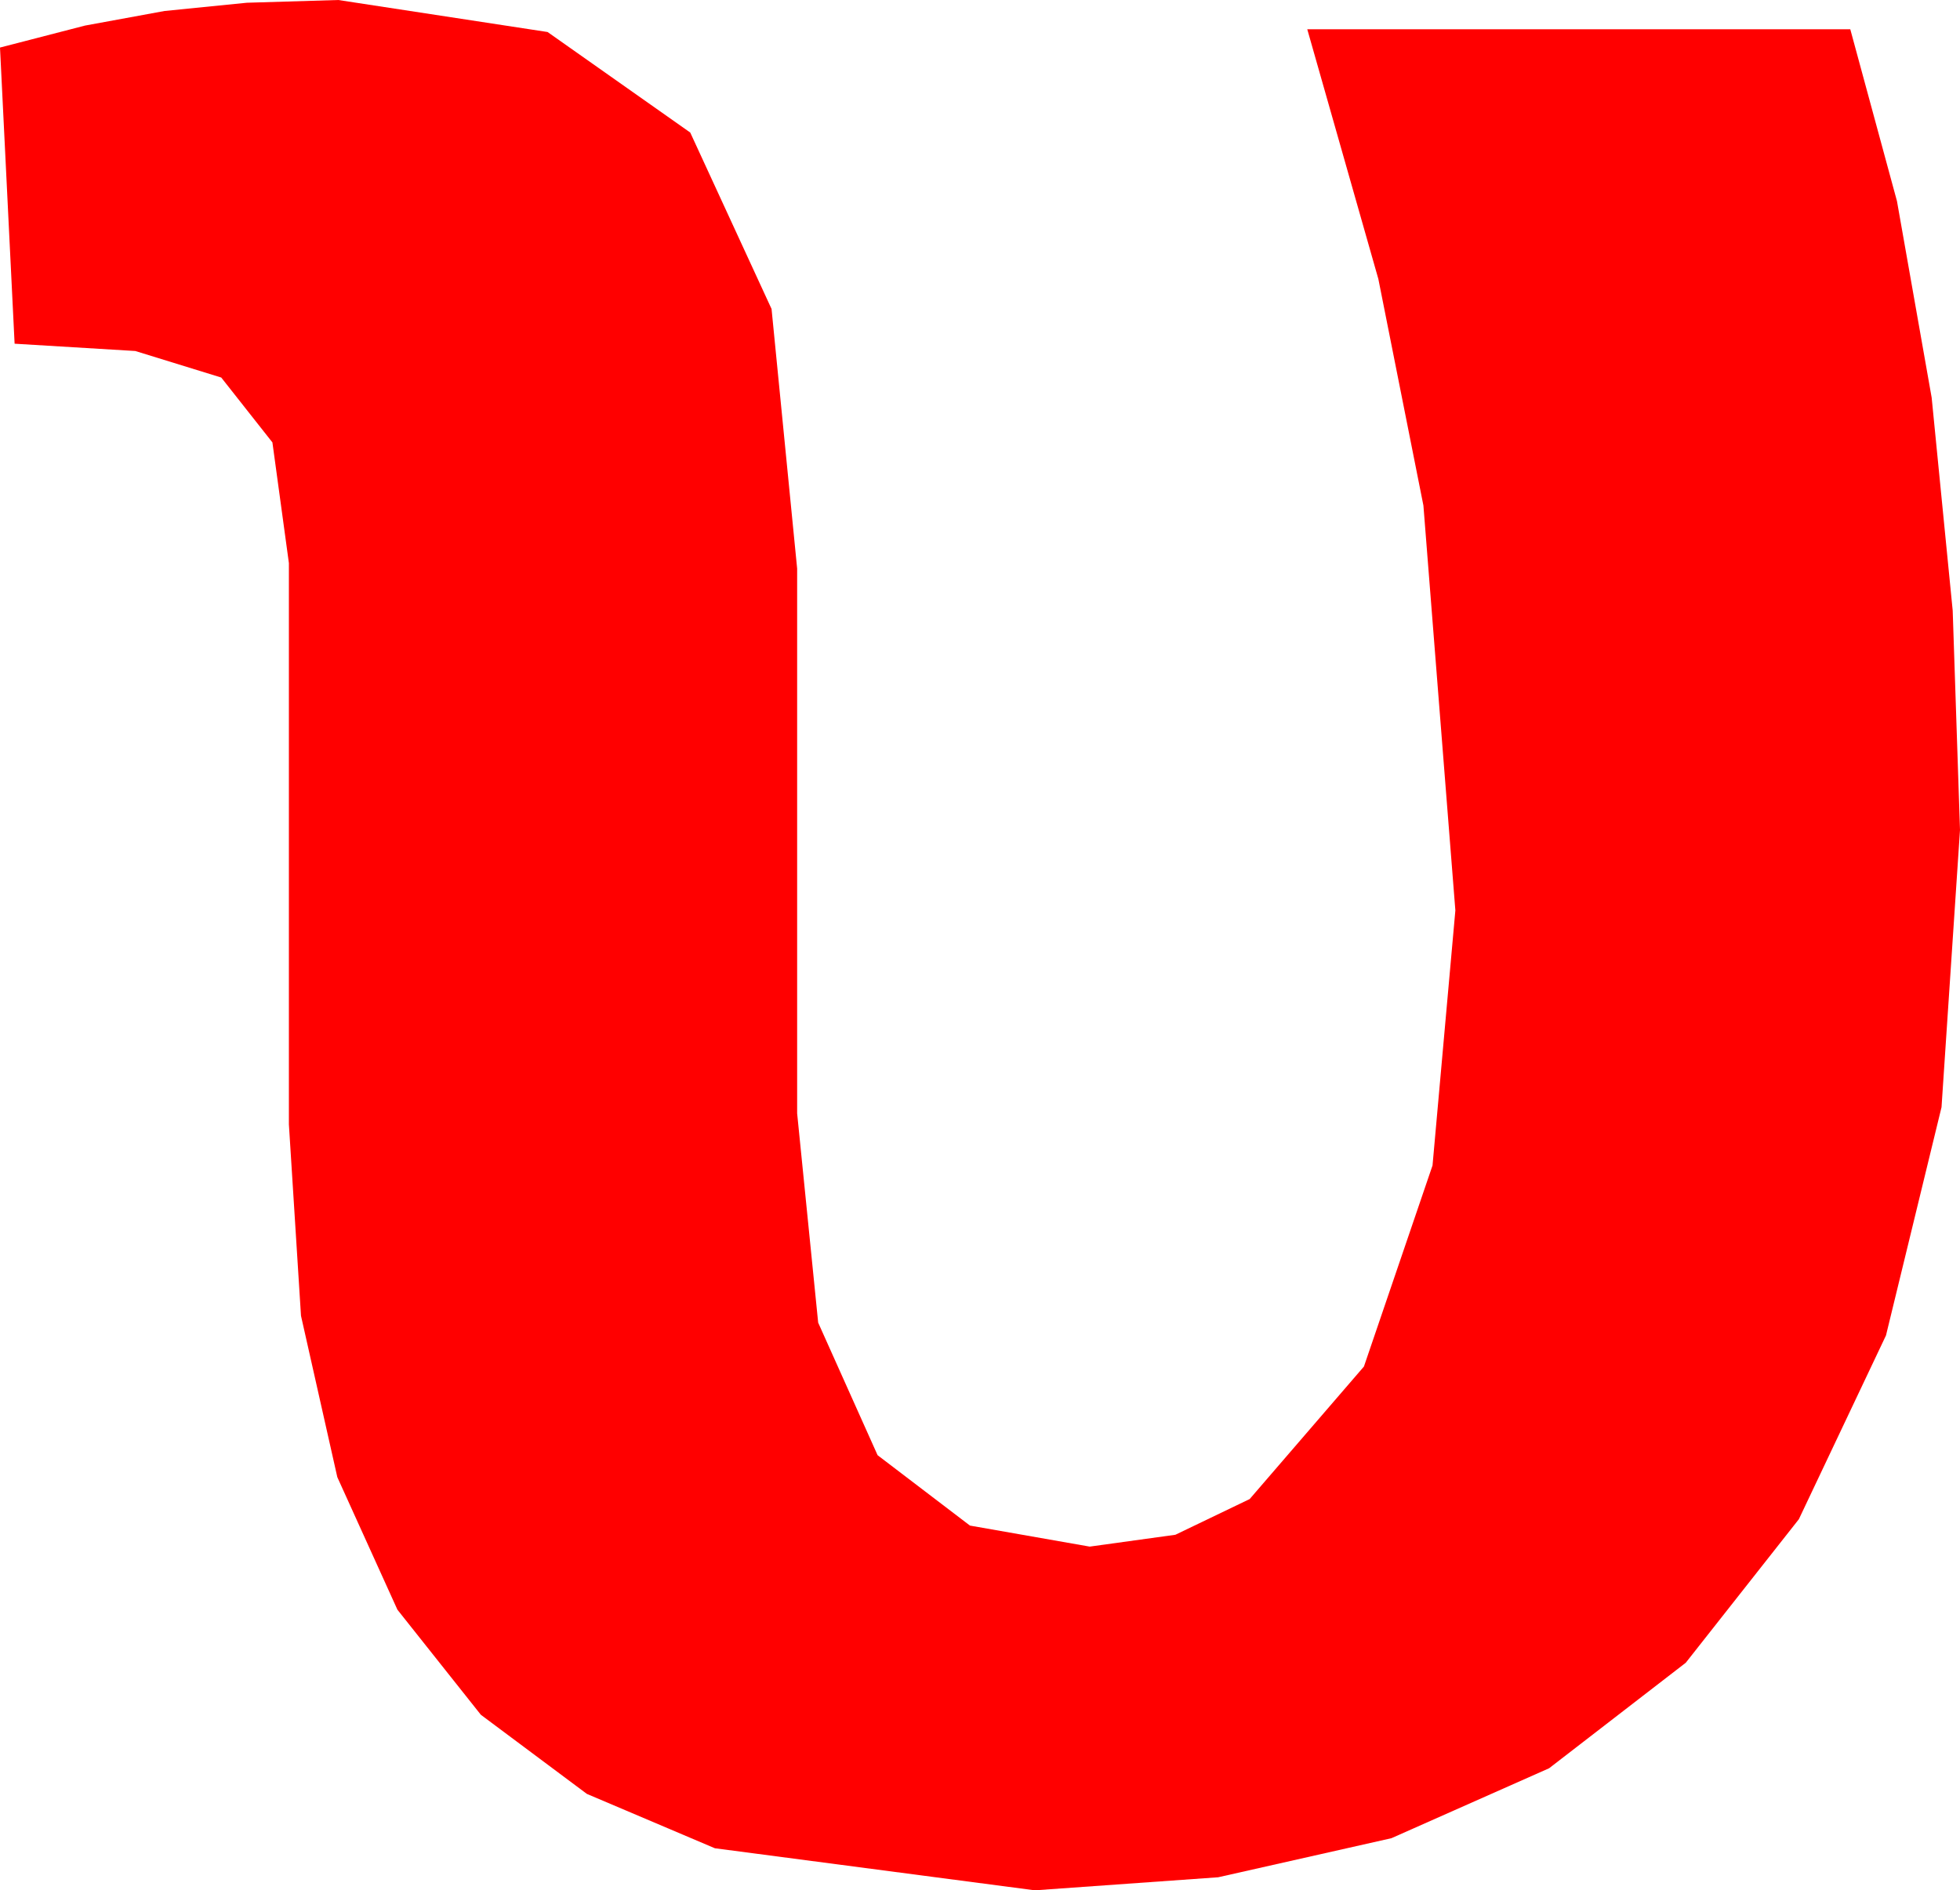 <?xml version="1.0" encoding="utf-8"?>
<!DOCTYPE svg PUBLIC "-//W3C//DTD SVG 1.1//EN" "http://www.w3.org/Graphics/SVG/1.1/DTD/svg11.dtd">
<svg width="31.406" height="30.293" xmlns="http://www.w3.org/2000/svg" xmlns:xlink="http://www.w3.org/1999/xlink" xmlns:xml="http://www.w3.org/XML/1998/namespace" version="1.1">
  <g>
    <g>
      <path style="fill:#FF0000;fill-opacity:1" d="M5.42,0L8.774,0.513 11.06,2.124 12.363,4.951 12.773,9.111 12.773,17.842 13.11,21.196 14.062,23.32 15.542,24.448 17.461,24.785 18.834,24.595 20.024,24.023 21.855,21.899 22.954,18.677 23.32,14.59 22.808,8.101 22.086,4.471 20.947,0.469 29.648,0.469 30.396,3.223 30.952,6.372 31.289,9.785 31.406,13.301 31.11,17.743 30.22,21.401 28.824,24.346 27.012,26.646 24.822,28.337 22.295,29.458 19.519,30.084 16.582,30.293 11.455,29.619 9.404,28.748 7.705,27.48 6.368,25.796 5.405,23.672 4.823,21.086 4.629,18.018 4.629,9.023 4.365,7.09 3.545,6.05 2.168,5.625 0.234,5.508 0,0.762 1.362,0.41 2.637,0.176 3.955,0.044 5.42,0z" />
    </g>
  </g>
</svg>